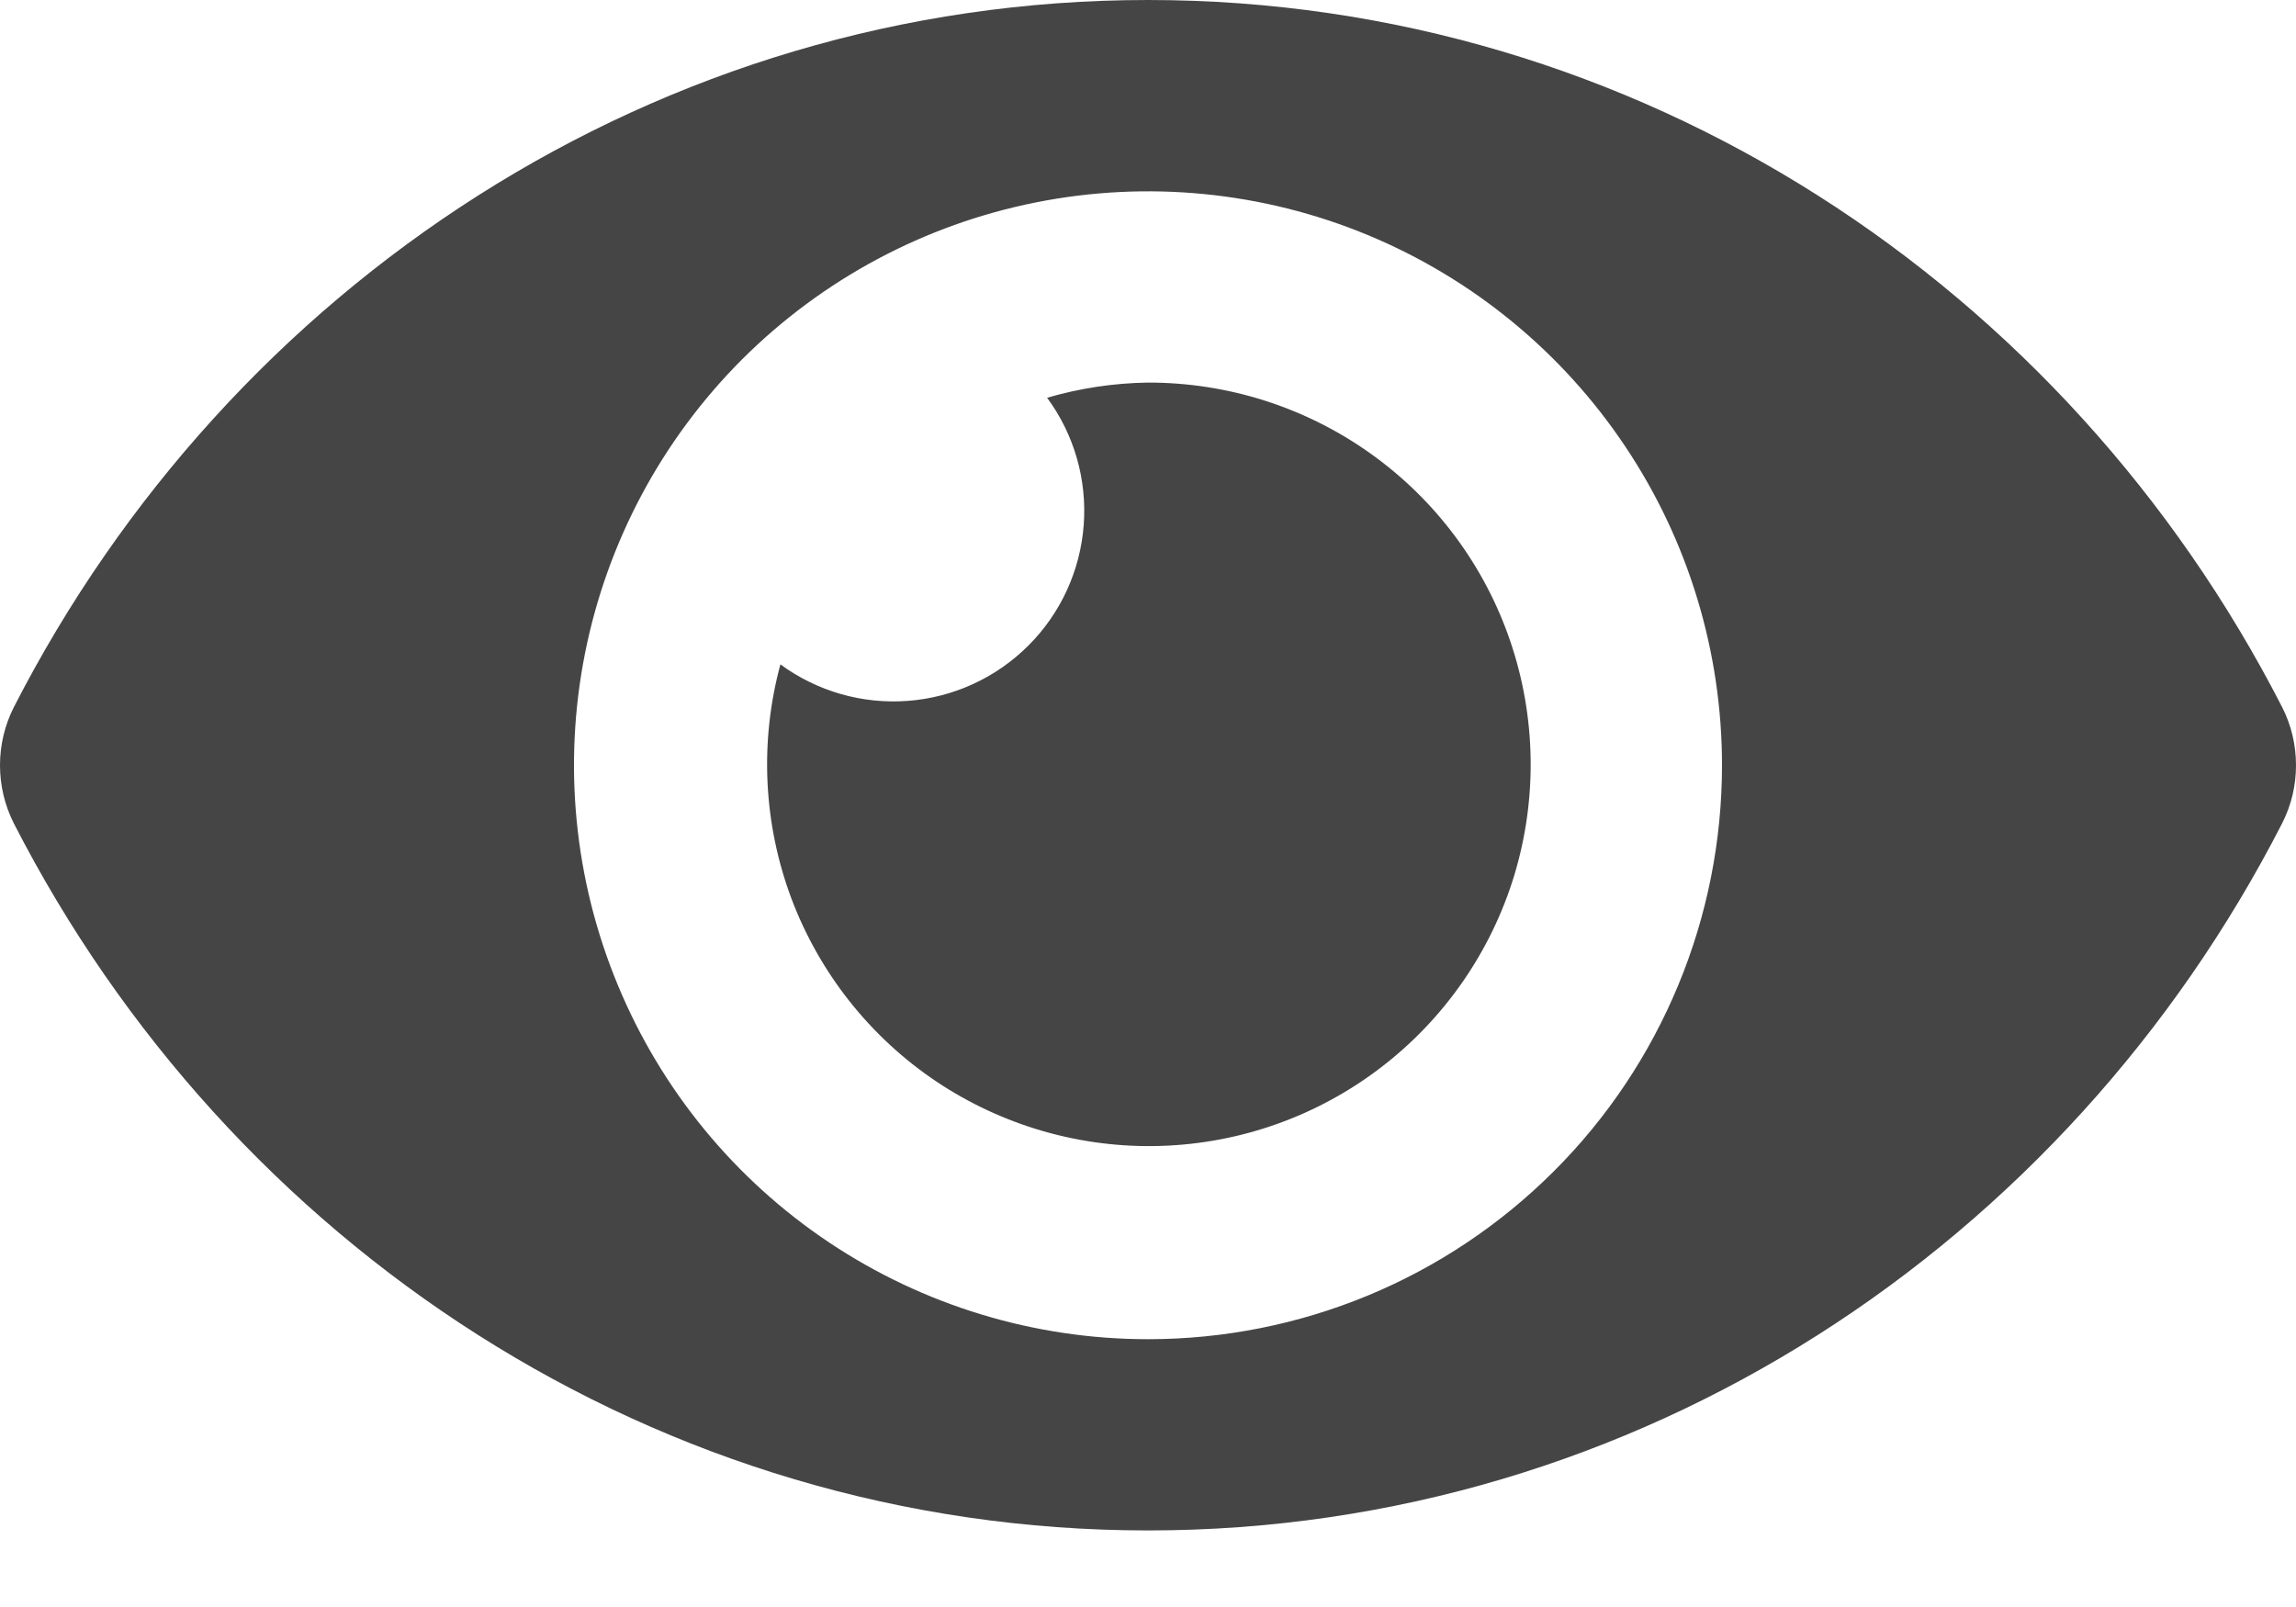 <svg width="20" height="14" viewBox="0 0 20 14" fill="none" xmlns="http://www.w3.org/2000/svg">
<path d="M19.879 6.16C17.996 2.486 14.268 0 10 0C5.732 0 2.003 2.487 0.121 6.16C0.041 6.317 0 6.491 0 6.667C0 6.843 0.041 7.016 0.121 7.174C2.004 10.848 5.732 13.333 10 13.333C14.268 13.333 17.997 10.846 19.879 7.173C19.959 7.016 20 6.843 20 6.667C20 6.49 19.959 6.317 19.879 6.16V6.16ZM10 11.667C9.011 11.667 8.044 11.373 7.222 10.824C6.4 10.275 5.759 9.494 5.381 8.58C5.002 7.666 4.903 6.661 5.096 5.691C5.289 4.721 5.765 3.83 6.464 3.131C7.164 2.432 8.055 1.956 9.025 1.763C9.994 1.57 11 1.669 11.913 2.047C12.827 2.426 13.608 3.067 14.157 3.889C14.707 4.711 15 5.678 15 6.667C15 7.323 14.871 7.974 14.62 8.58C14.369 9.187 14.001 9.739 13.536 10.203C13.072 10.667 12.521 11.036 11.914 11.287C11.307 11.538 10.657 11.667 10 11.667V11.667ZM10 3.333C9.702 3.337 9.407 3.382 9.121 3.465C9.357 3.785 9.47 4.179 9.44 4.575C9.41 4.971 9.239 5.344 8.958 5.624C8.677 5.905 8.305 6.076 7.908 6.106C7.512 6.136 7.118 6.023 6.798 5.788C6.616 6.459 6.649 7.171 6.892 7.823C7.136 8.474 7.577 9.033 8.155 9.421C8.733 9.808 9.418 10.005 10.113 9.983C10.808 9.961 11.479 9.722 12.031 9.298C12.583 8.875 12.989 8.289 13.191 7.624C13.392 6.958 13.38 6.246 13.156 5.587C12.932 4.928 12.507 4.357 11.941 3.953C11.374 3.548 10.696 3.332 10 3.333V3.333Z" fill="#454545"/>
</svg>
